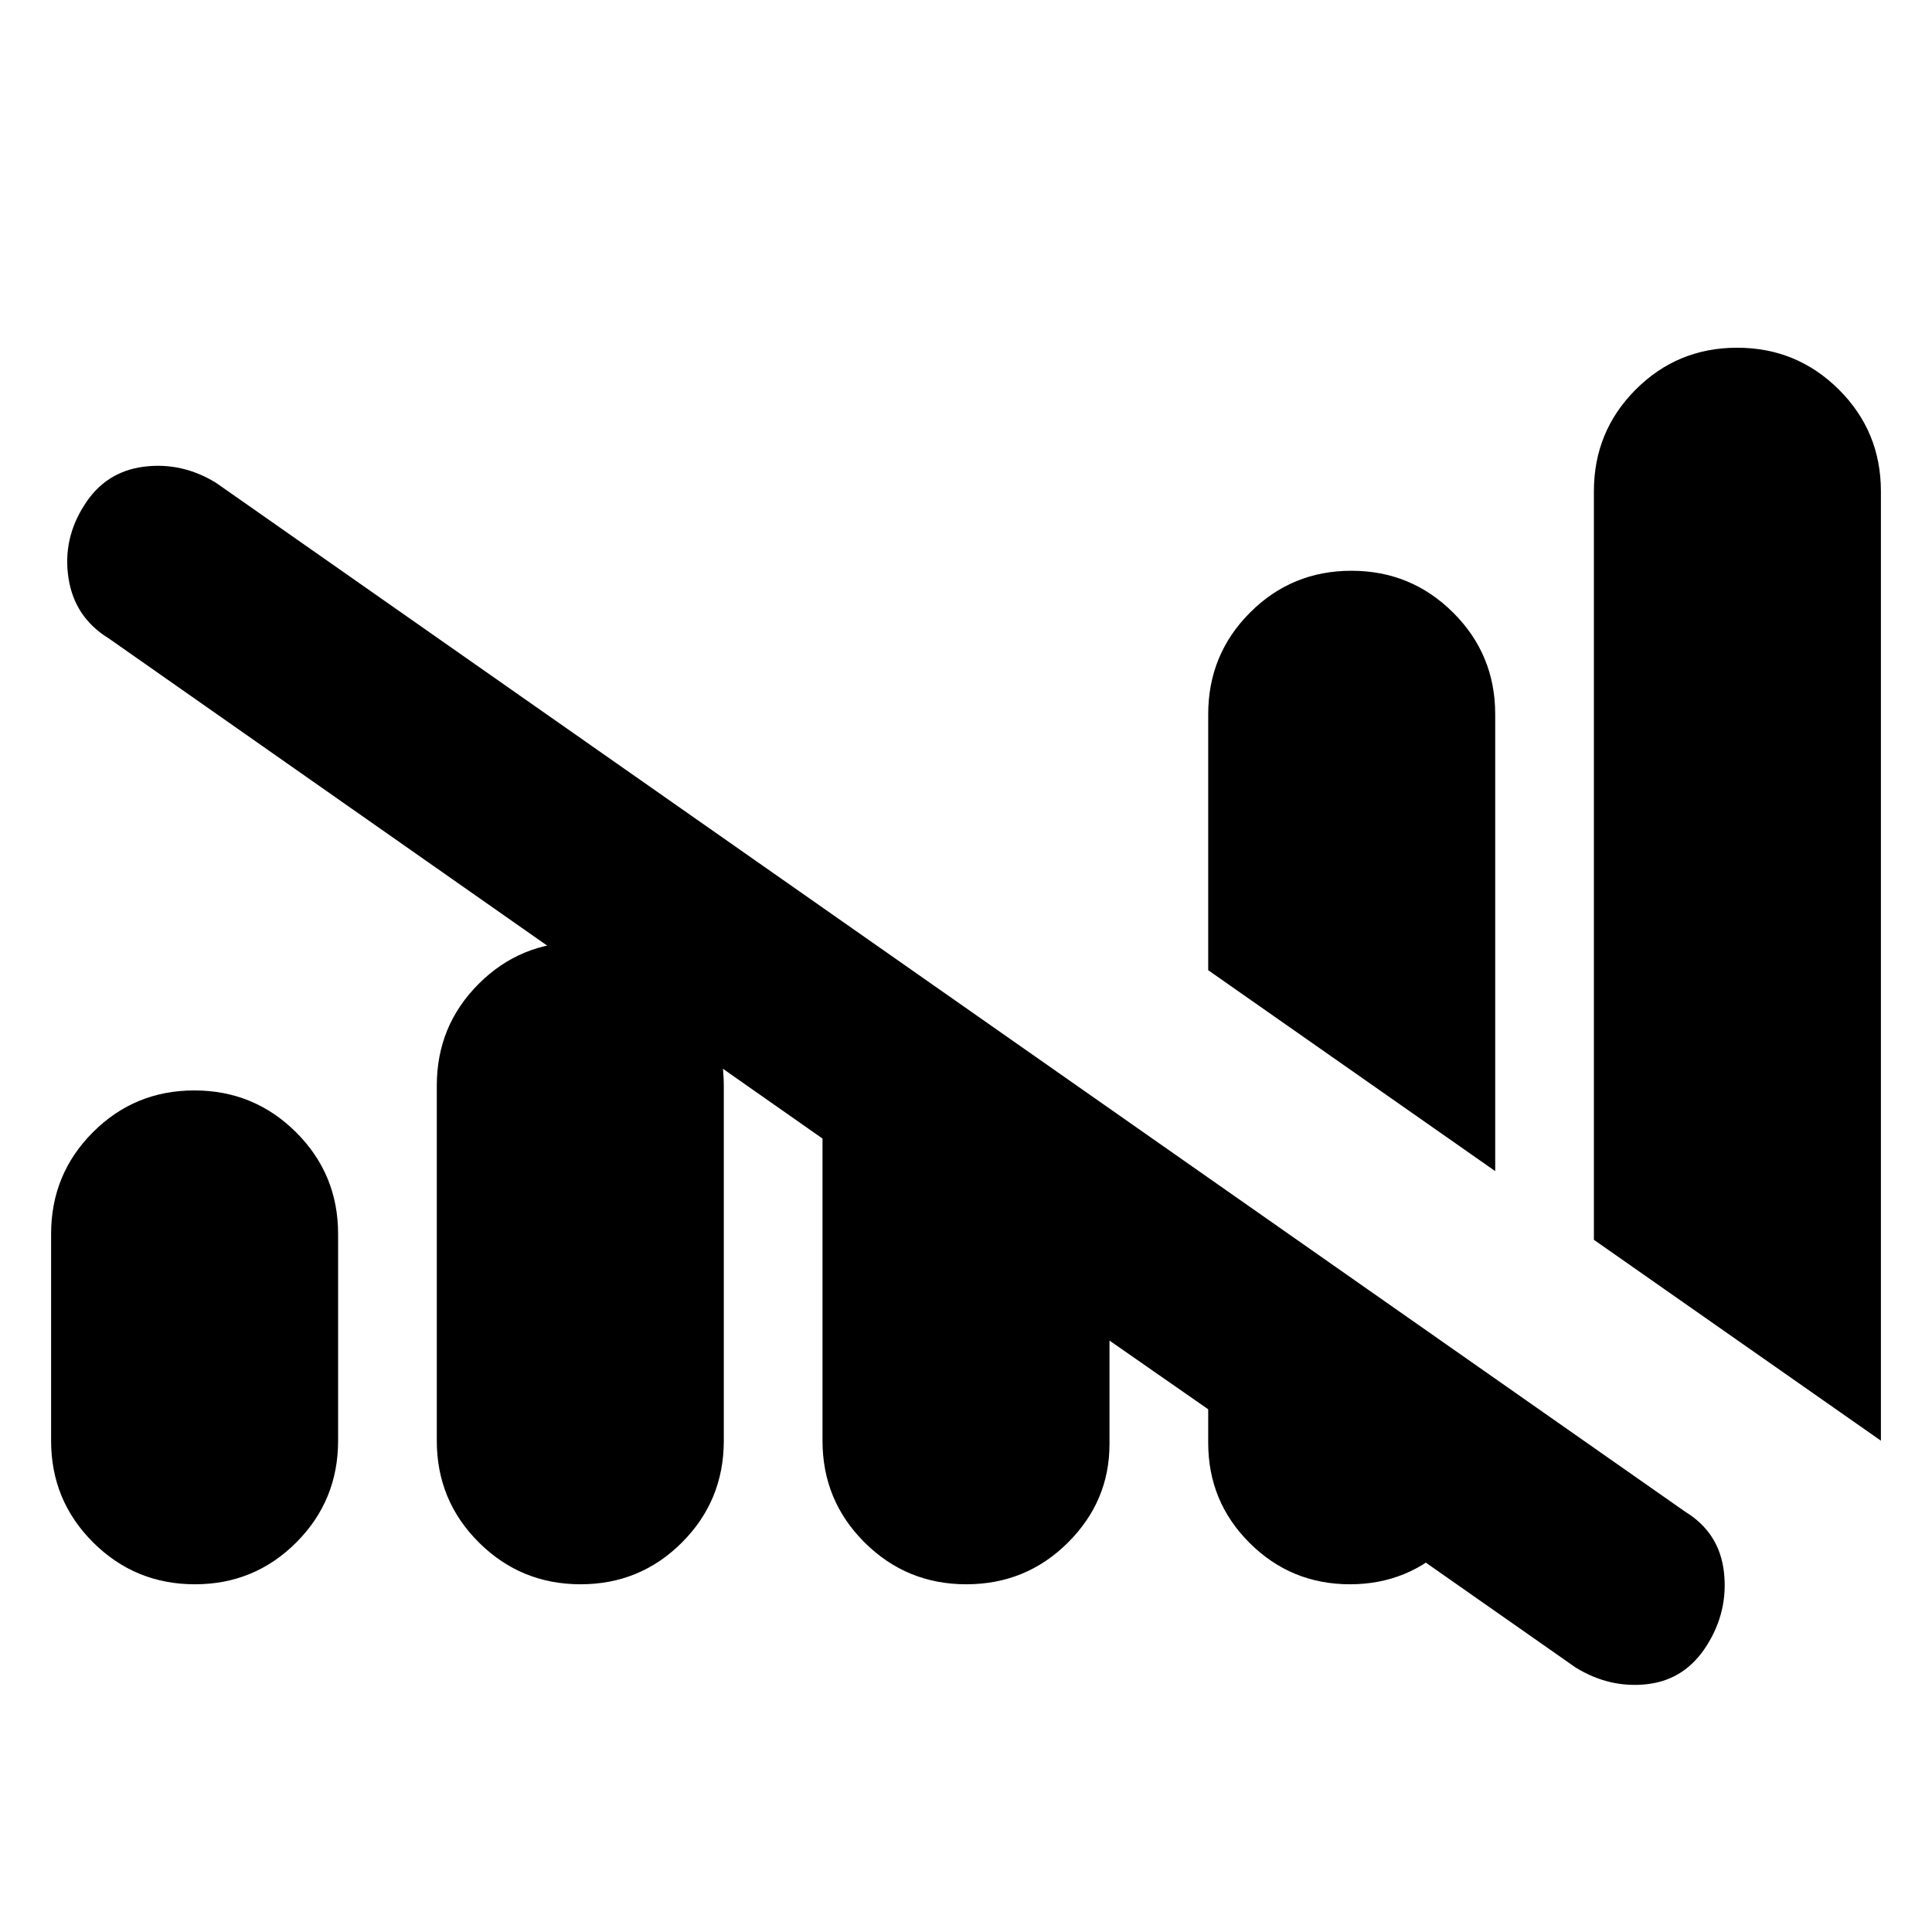 <svg xmlns="http://www.w3.org/2000/svg" height="20" viewBox="0 -960 960 960" width="20"><path d="M408.7-244.09v-150.17L54.04-642.78q-17-10.44-20-29.94t8-36.5q10.44-16.43 29.37-18.87 18.94-2.43 35.94 8l730.04 511.27q17 10.43 19.22 29.93 2.22 19.5-8.5 36.5t-29.44 19.22q-18.71 2.21-35.71-8.22l-158.53-111h116.53v-.7q0 29.3-20.47 49.8-20.47 20.51-49.7 20.51-29.24 0-49.84-20.51-20.6-20.5-20.6-49.8v-16.65l-49.05-34.13v51.48q0 28.39-20.75 49-20.76 20.61-50.42 20.61-29.65 0-50.54-20.8t-20.89-50.51Zm-383.31 0v-102.78q0-29.71 20.76-50.51 20.76-20.79 50.41-20.79 29.66 0 50.55 20.79Q168-376.58 168-346.87v102.78q0 29.71-20.76 50.51-20.76 20.8-50.41 20.8-29.66 0-50.55-20.8-20.89-20.8-20.89-50.51Zm191.65 0v-176.48q0-29.71 20.76-50.5 20.76-20.8 50.41-20.8 29.66 0 50.55 20.8 20.89 20.79 20.89 50.5v176.48q0 29.71-20.76 50.51-20.75 20.8-50.41 20.8-29.65 0-50.55-20.8-20.89-20.8-20.89-50.51Zm525.92-133.99-142.61-99.83v-127.18q0-29.71 20.76-50.5 20.75-20.8 50.41-20.8 29.65 0 50.55 20.8 20.89 20.79 20.89 50.5v227.01Zm191.65 133.95L792-343.95v-371.96q0-29.71 20.76-50.51 20.76-20.8 50.41-20.8 29.66 0 50.55 20.8 20.89 20.8 20.89 50.51v471.78Z"/></svg>